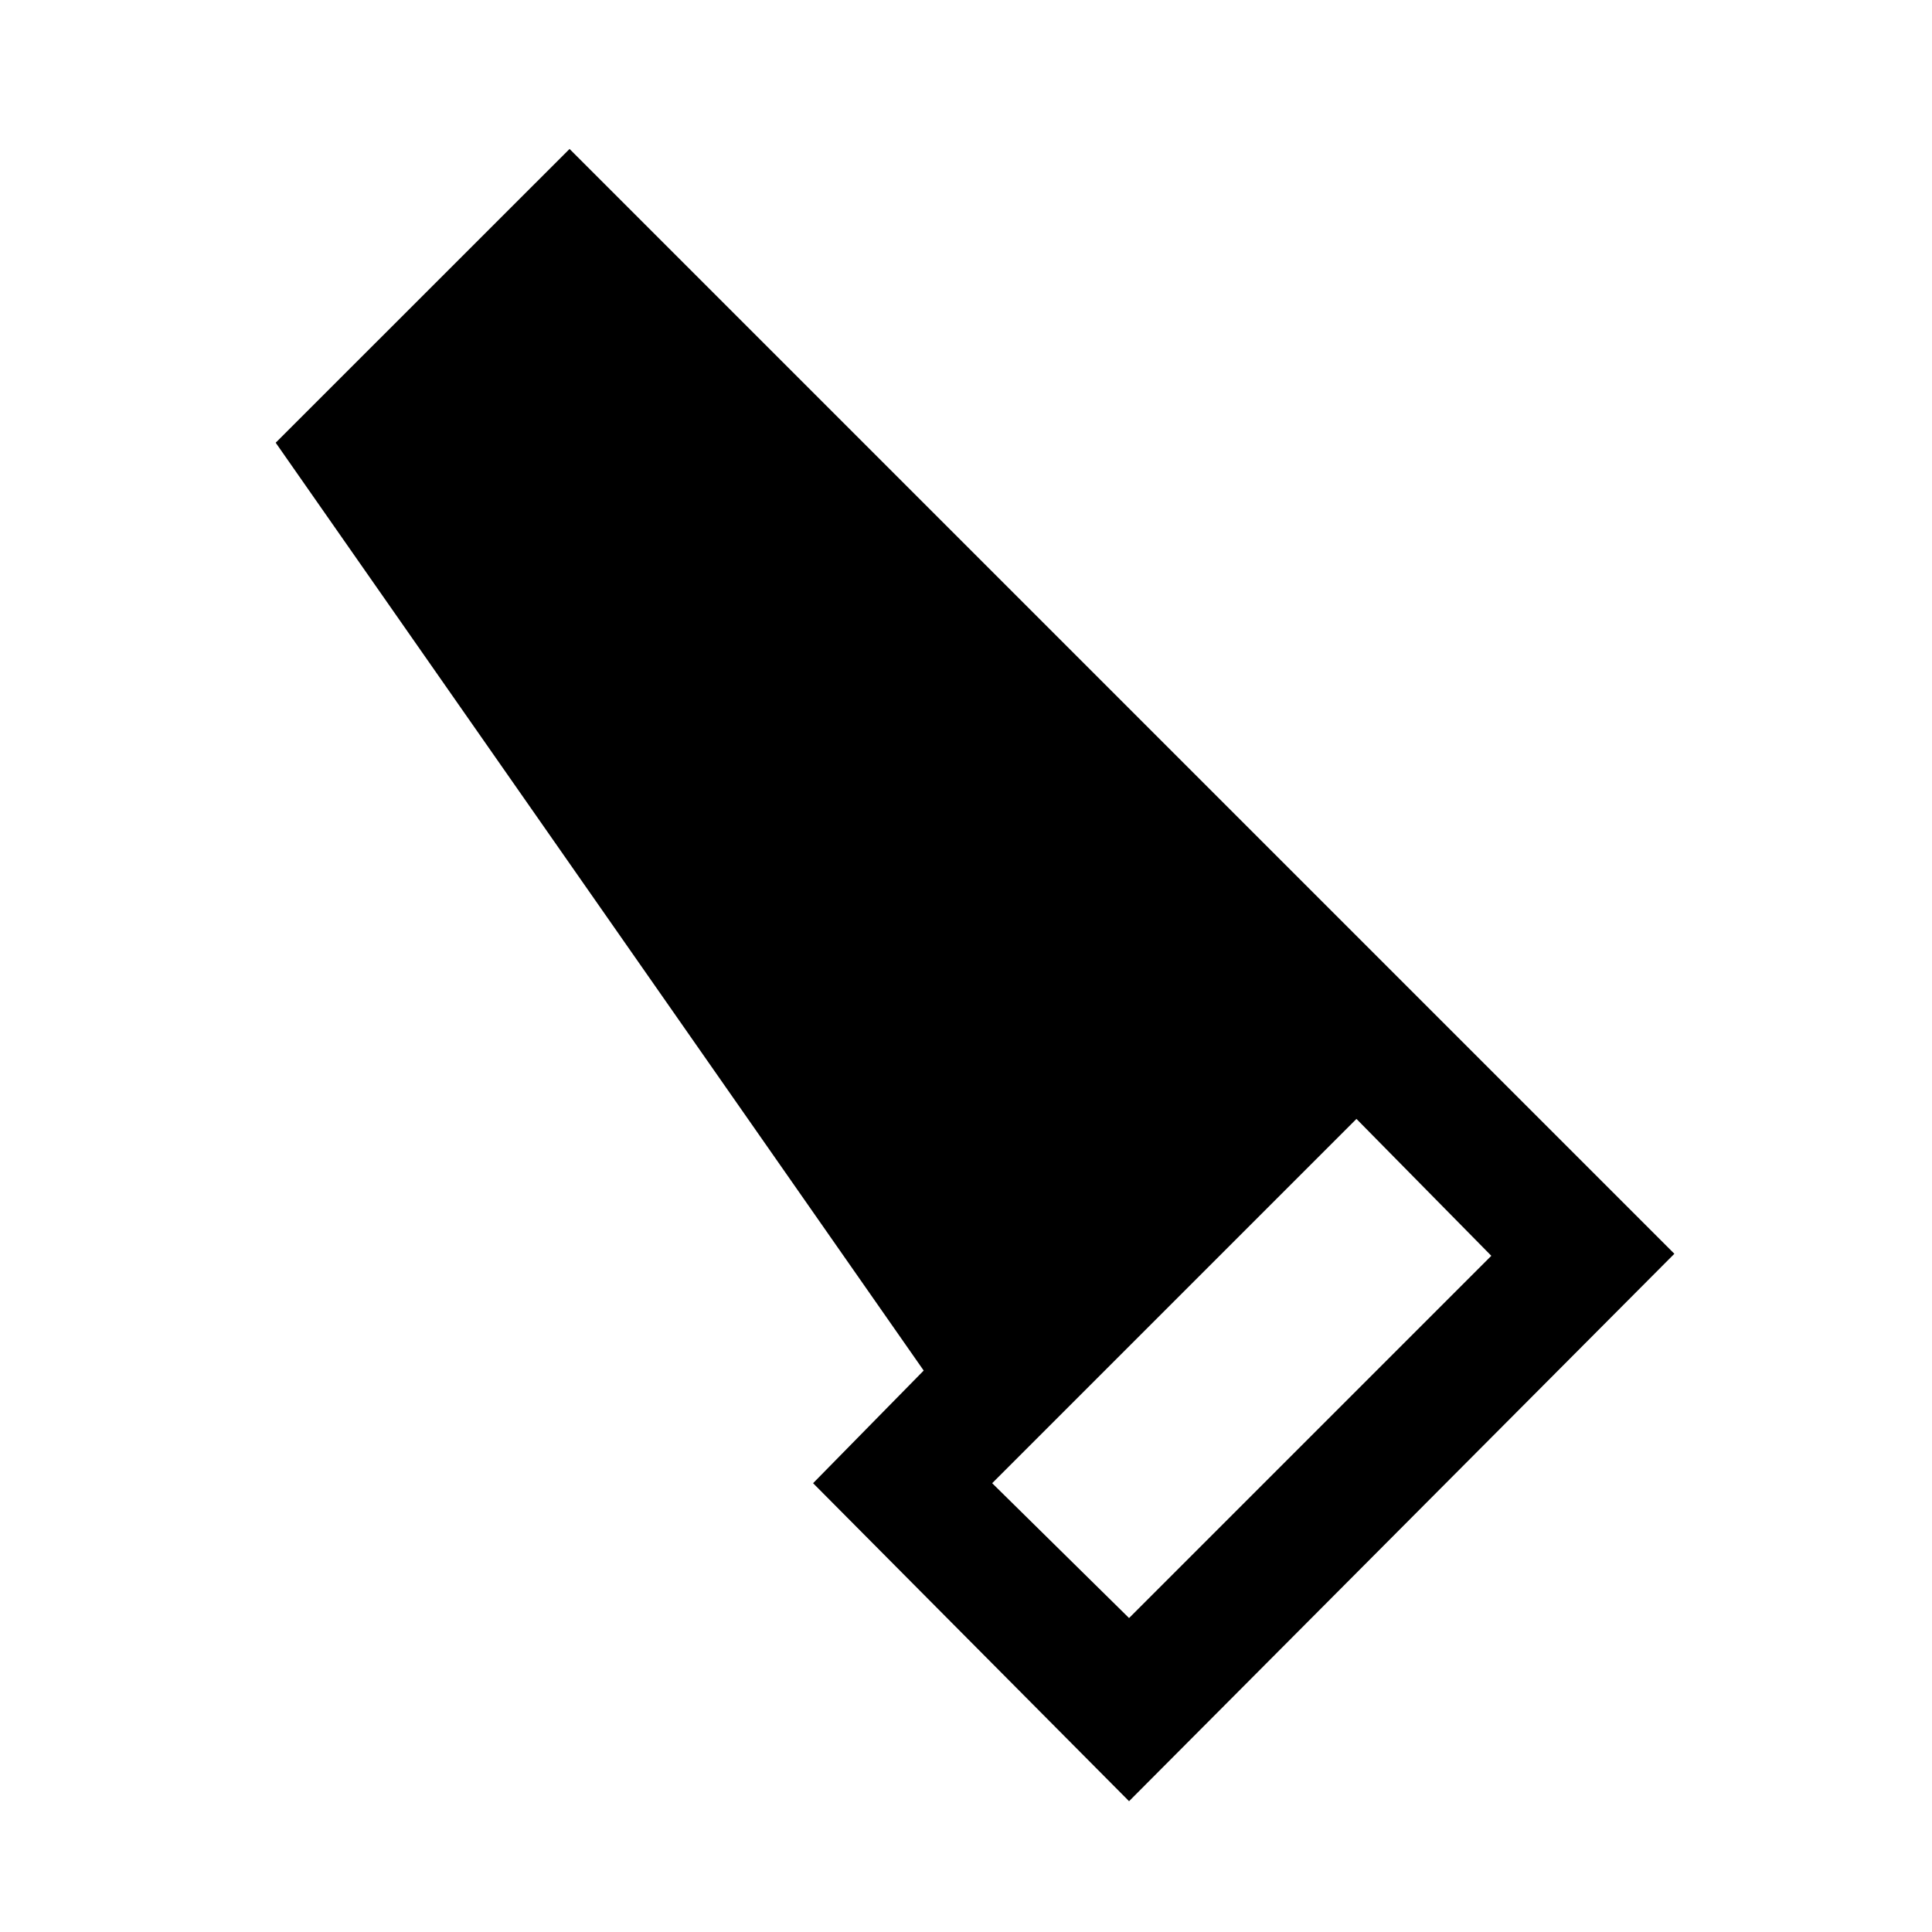 <svg xmlns="http://www.w3.org/2000/svg" height="20" width="20"><path d="M11.688 18.646 8.417 15.354 9.562 14.188 2.854 4.583 5.896 1.542 17.333 12.979ZM11.688 16.75 15.438 13 14.042 11.583 10.271 15.354Z"/></svg>